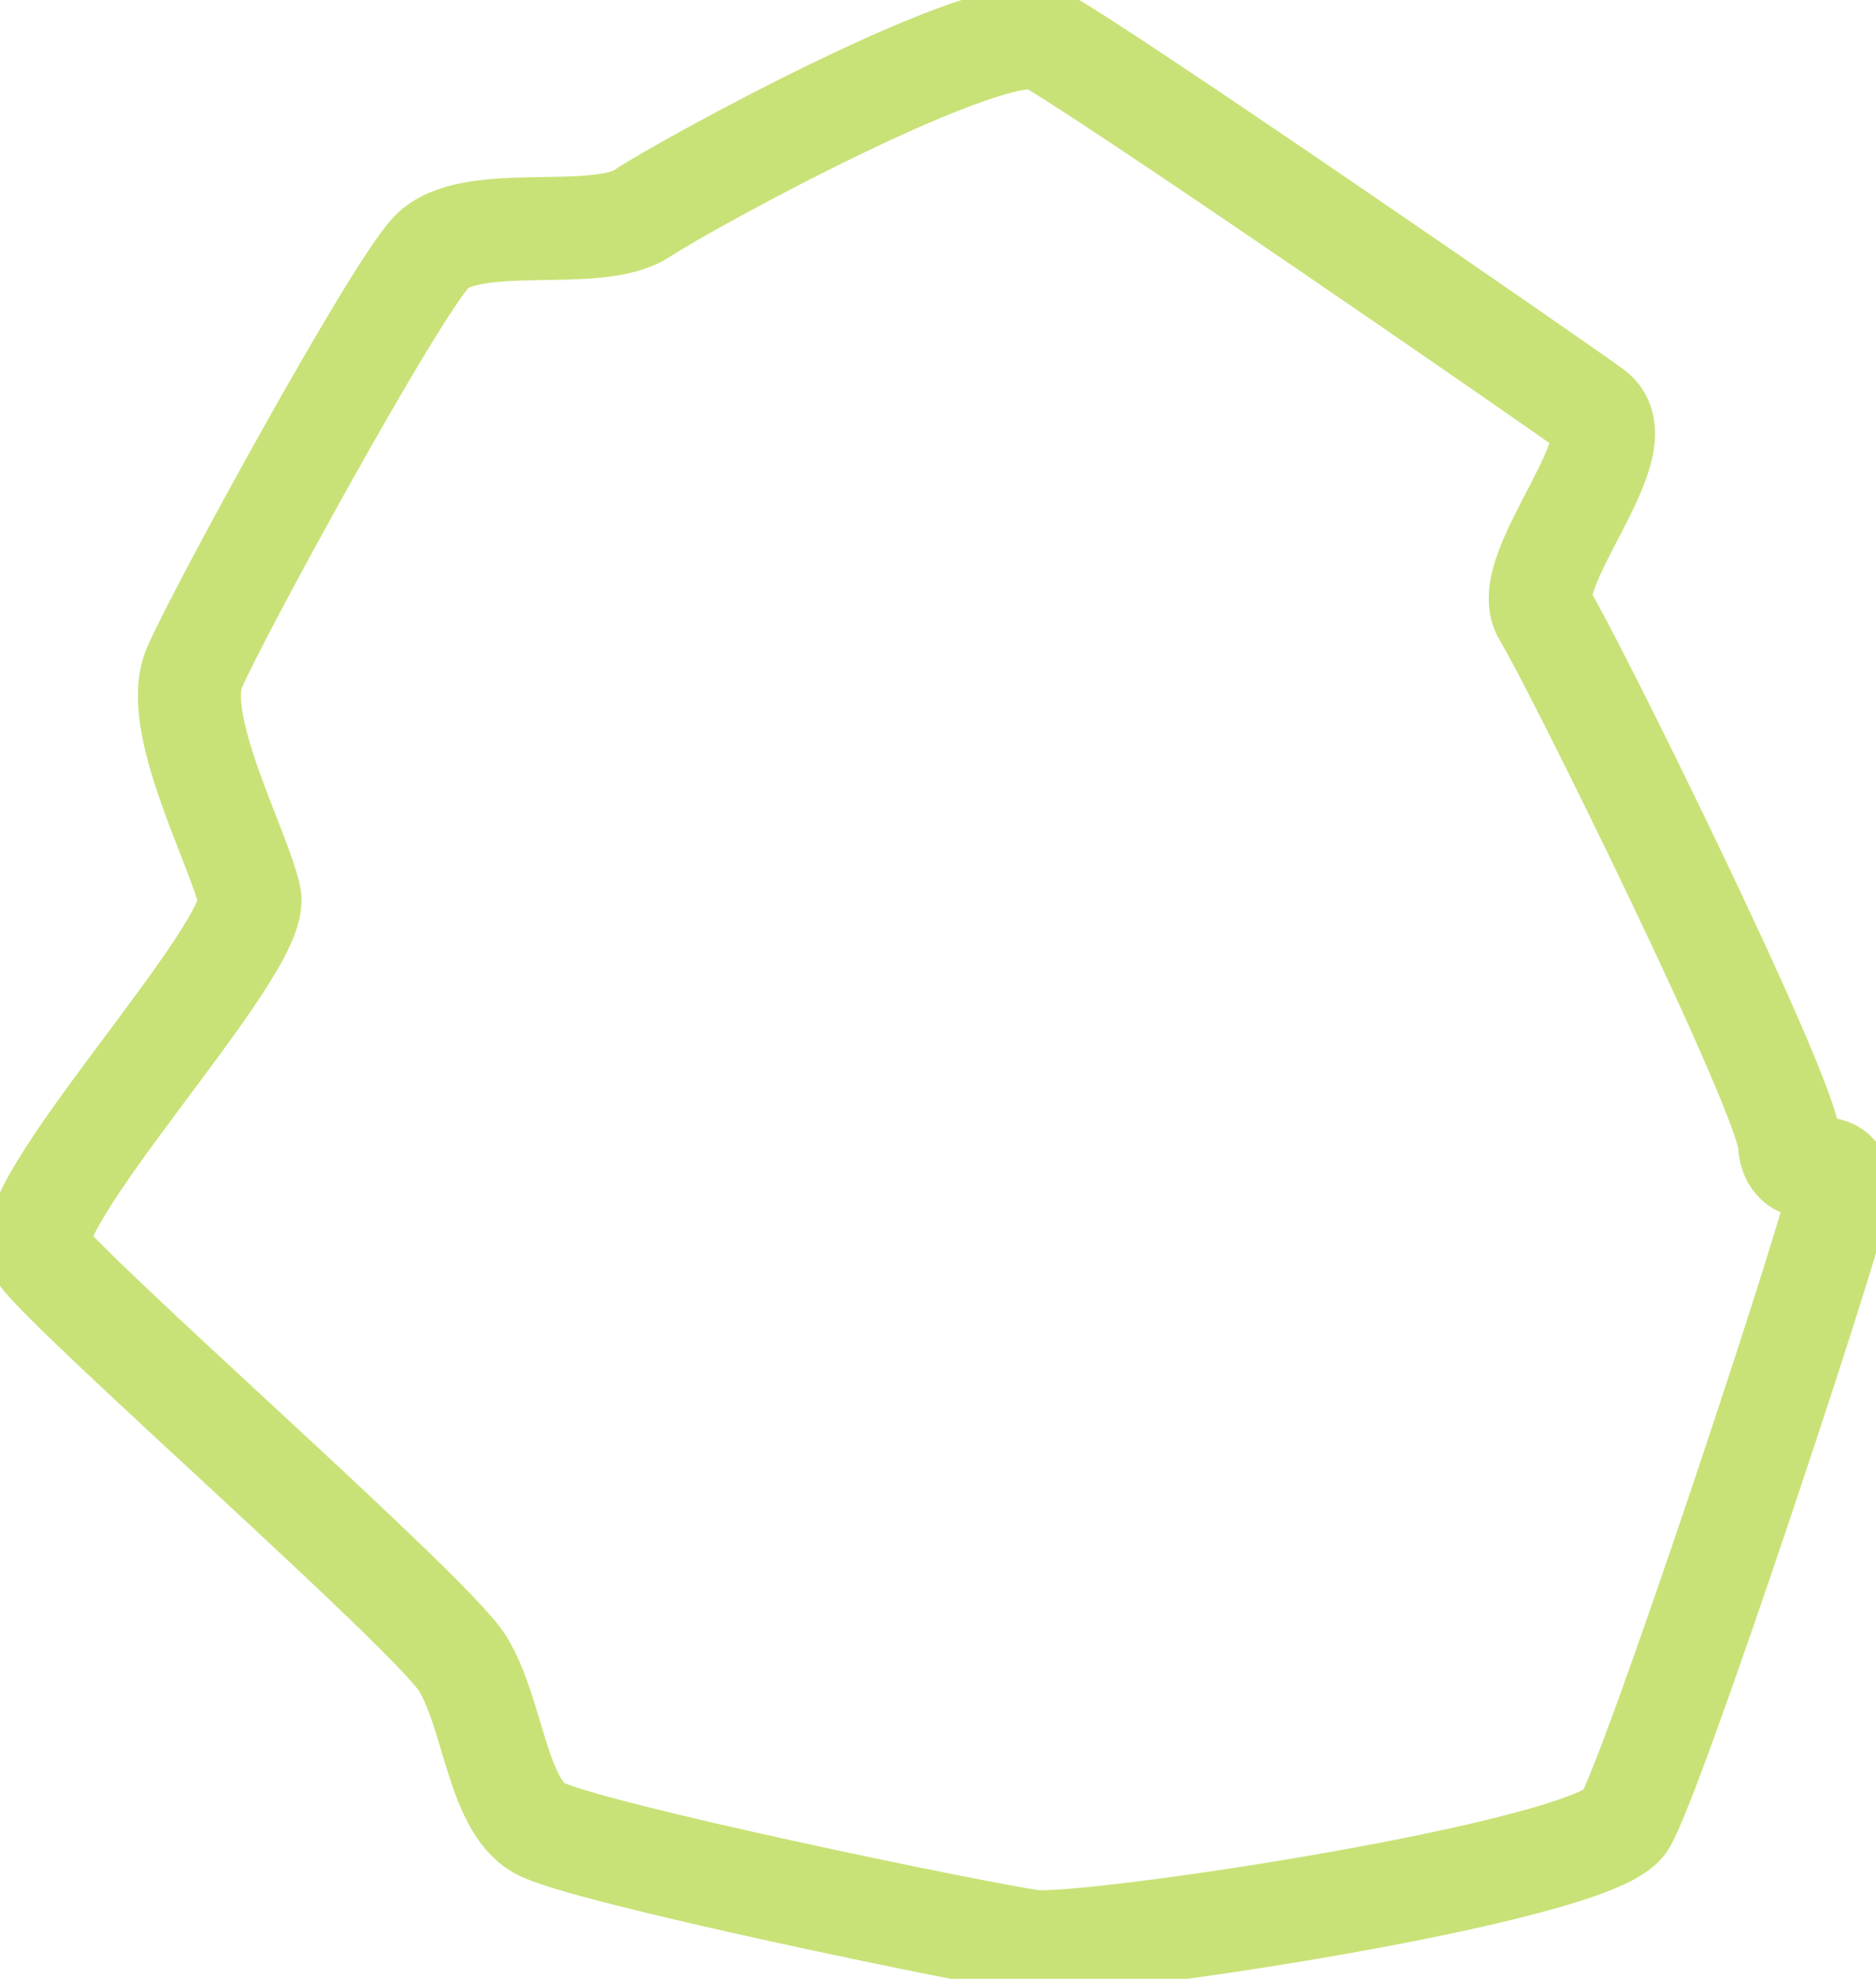 <?xml version="1.0" encoding="UTF-8"?>
<svg width="63.87mm" height="67.364mm" version="1.1" viewBox="0 0 63.87 67.364" xmlns="http://www.w3.org/2000/svg">
 <title>Medium Asteroid Icon Vector Graphic</title>
 <g transform="translate(-114.44 -122.1)">
  <path id="icon-mediumAsteroid" transform="translate(89.454 -19.084)" d="m80.311 203.2c-1.001 1.72-18.385 4.303-20.157 4.072-1.772-0.232-15.385-3.039-16.817-3.86-1.433-0.821-1.55-3.886-2.602-5.599s-13.345-12.48-14.381-13.952c-1.036-1.472 7.55-10.393 7.13-12.17s-2.672-5.917-1.883-7.764c0.789-1.848 6.733-12.71 8.05-14.138 1.318-1.428 5.636-0.307 7.204-1.346 1.569-1.038 12.045-6.763 13.725-5.893s17.093 11.493 18.647 12.626c1.554 1.133-2.592 5.449-1.665 6.925 0.928 1.476 8.263 16.319 8.345 17.989 0.082 1.669 2.064-0.015 1.632 1.945-0.432 1.961-6.228 19.445-7.229 21.165z" fill="none" stroke="#BADA55" opacity="0.8" stroke-linecap="round" stroke-linejoin="round" stroke-width="3.508" style="paint-order:markers stroke fill"/>
 </g>
</svg>

